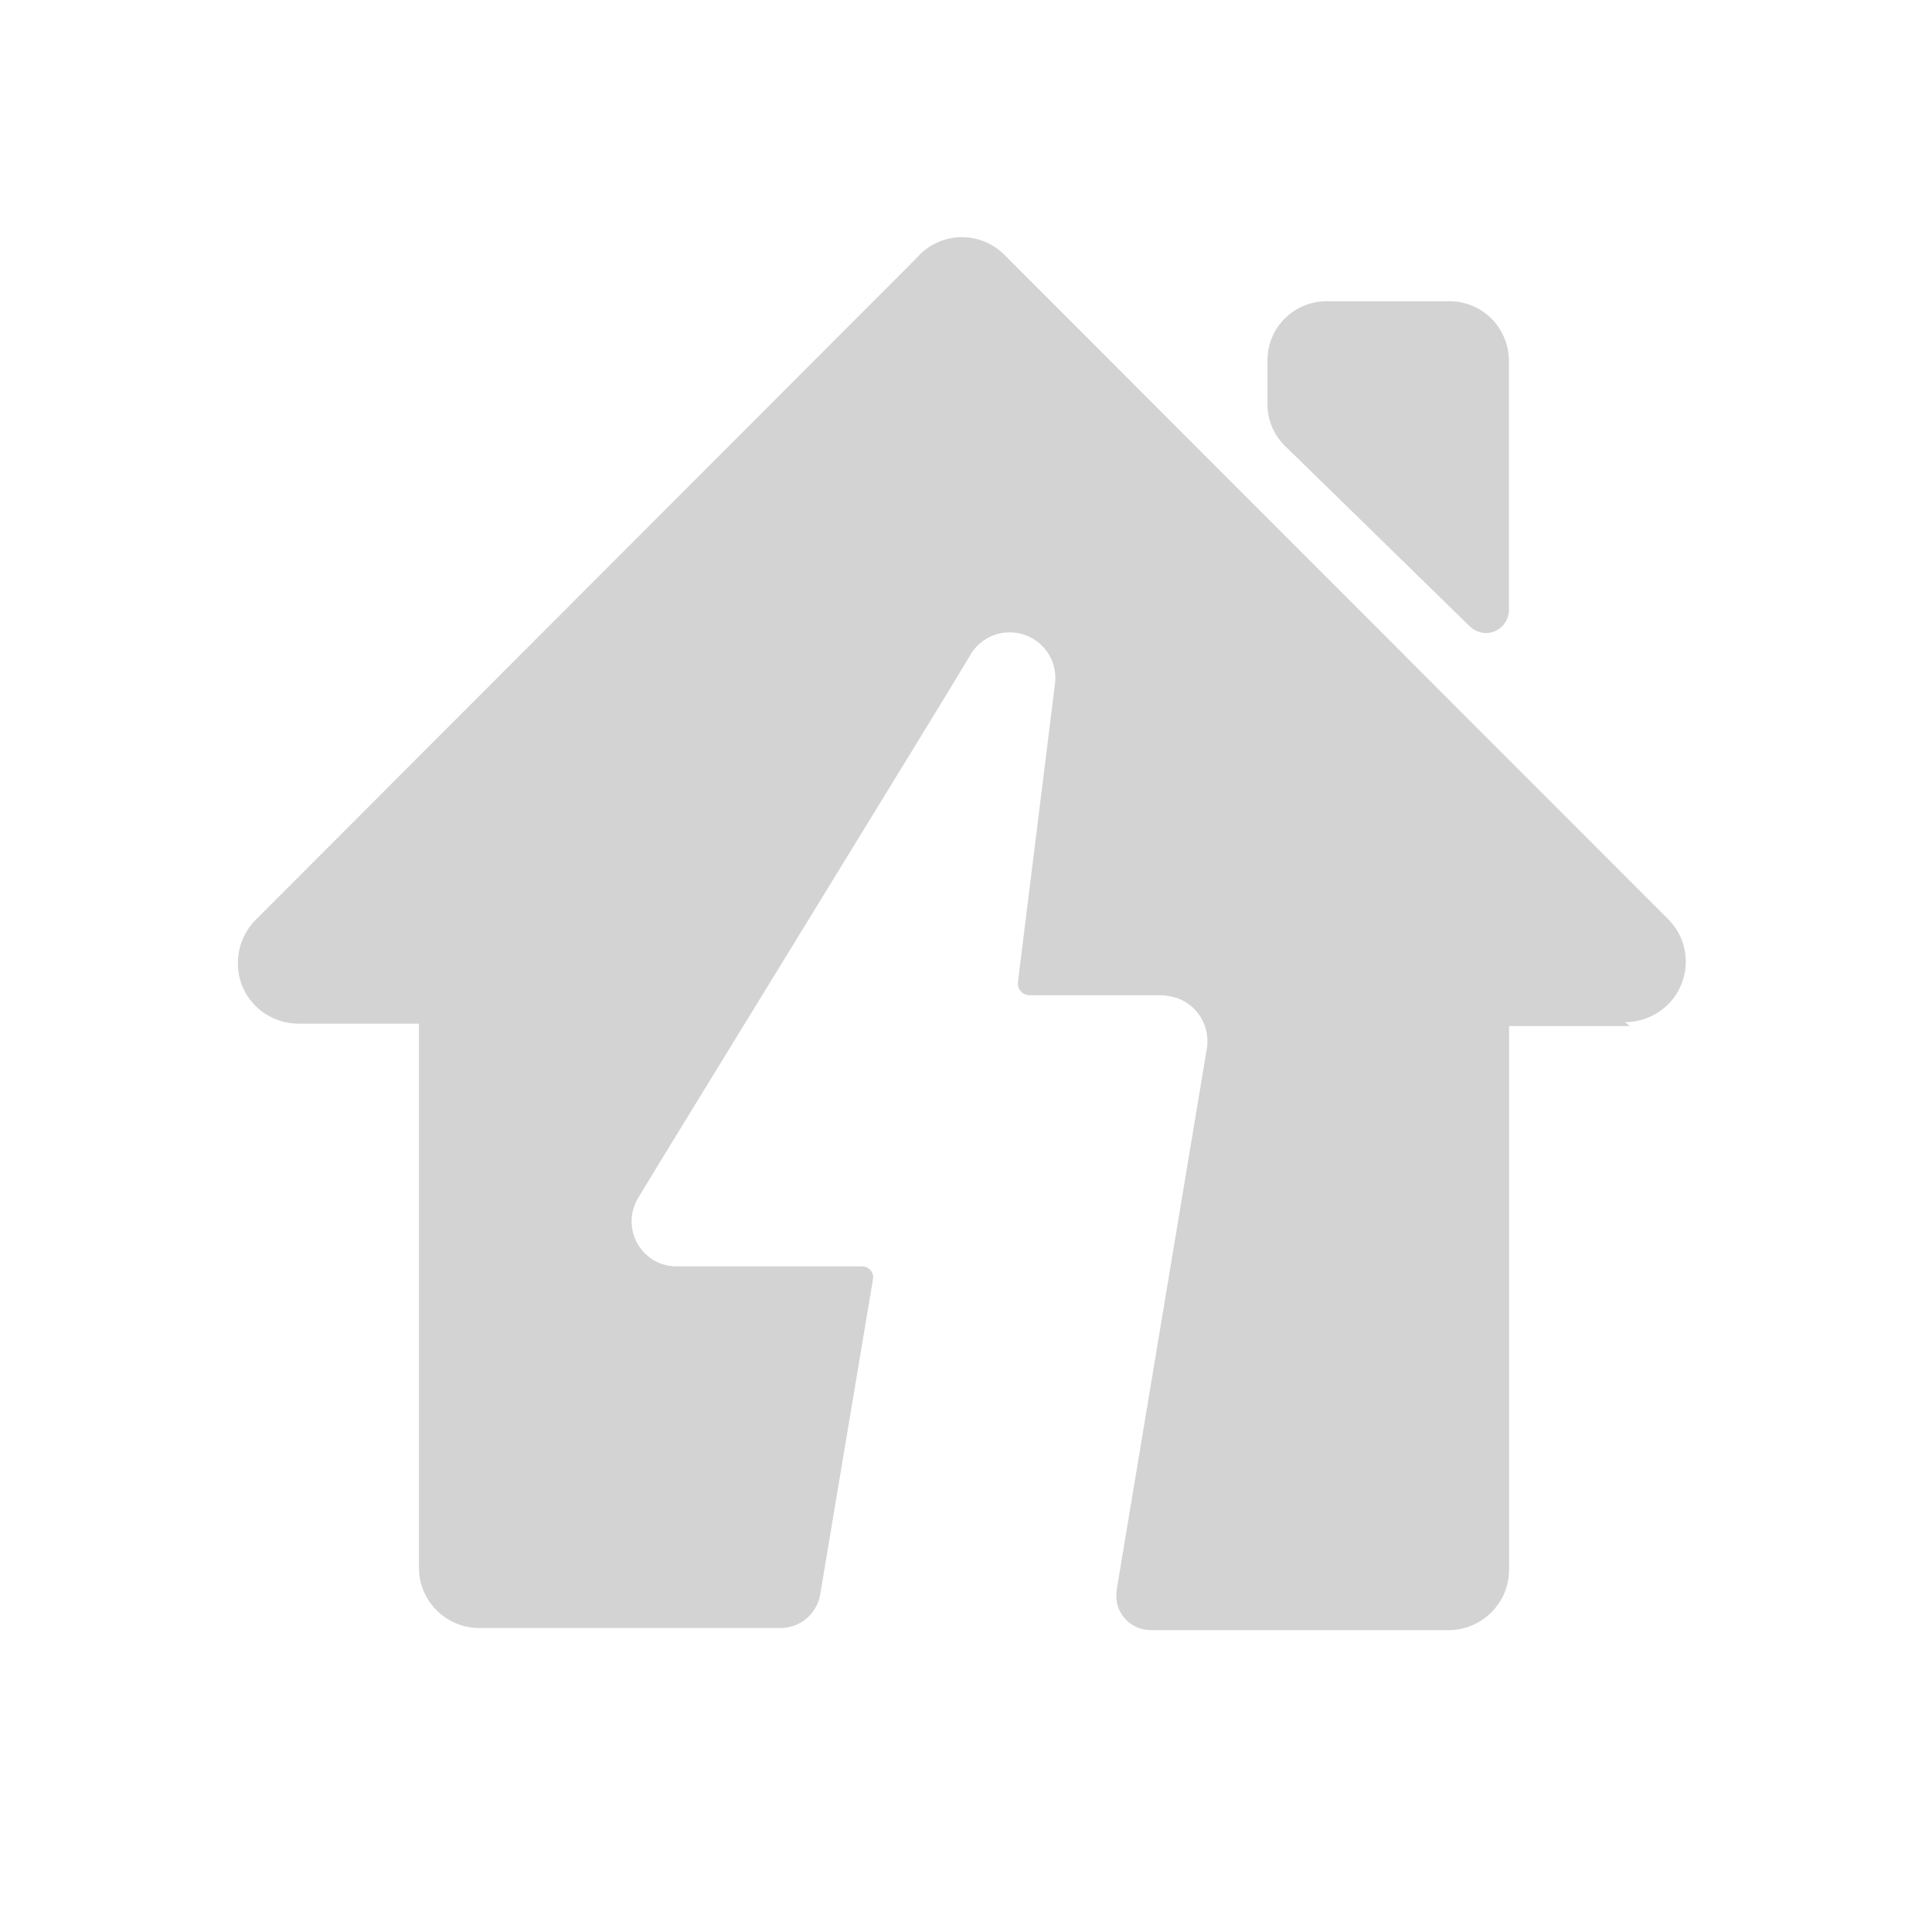 <svg xmlns="http://www.w3.org/2000/svg" viewBox="0 0 64 64">
  <path fill-rule="evenodd" d="M53.99 33.99h-4V52v0c0 1.1-.9 2-2 2h-9.88 -.001c-.63-.01-1.13-.51-1.13-1.13 0-.07 0-.13.01-.19l2.99-17.95v0c.13-.82-.42-1.6-1.24-1.73 -.09-.02-.17-.03-.25-.03h-4.39 0c-.21-.01-.38-.17-.38-.38 0-.02 0-.04 0-.05l1.23-9.9v0c.1-.83-.49-1.58-1.31-1.68 -.6-.08-1.19.21-1.49.73 -.83 1.41-10.43 17.01-11.02 18.01v0c-.42.71-.18 1.63.53 2.05 .22.13.49.2.75.2h6.15 -.001c.2 0 .37.16.37.37 -.01.02-.01.04-.01.06l-1.75 10.45v0c-.11.63-.66 1.1-1.31 1.1h-9.98v0c-1.11 0-2-.9-2-2V33.91H9.88v0c-1.11-.01-2.01-.9-2-2.01 0-.53.21-1.04.58-1.42L30.45 8.46V8.45c.78-.79 2.04-.79 2.82-.01 0 0 0 0 0 0l21.99 22.01h0c.78.78.78 2.04-.01 2.83 -.38.37-.89.58-1.42.58Zm-5.28-13.22l-6.134-5.99h0c-.38-.37-.59-.86-.59-1.38v-1.47h-.001c.01-1.1.9-1.97 2-1.95h4v0c1.09-.02 1.98.85 2 1.95v8.31l-.001 0c-.02.41-.36.74-.78.73 -.2-.01-.38-.09-.51-.22Z" fill="#D3D3D3"/>
</svg>